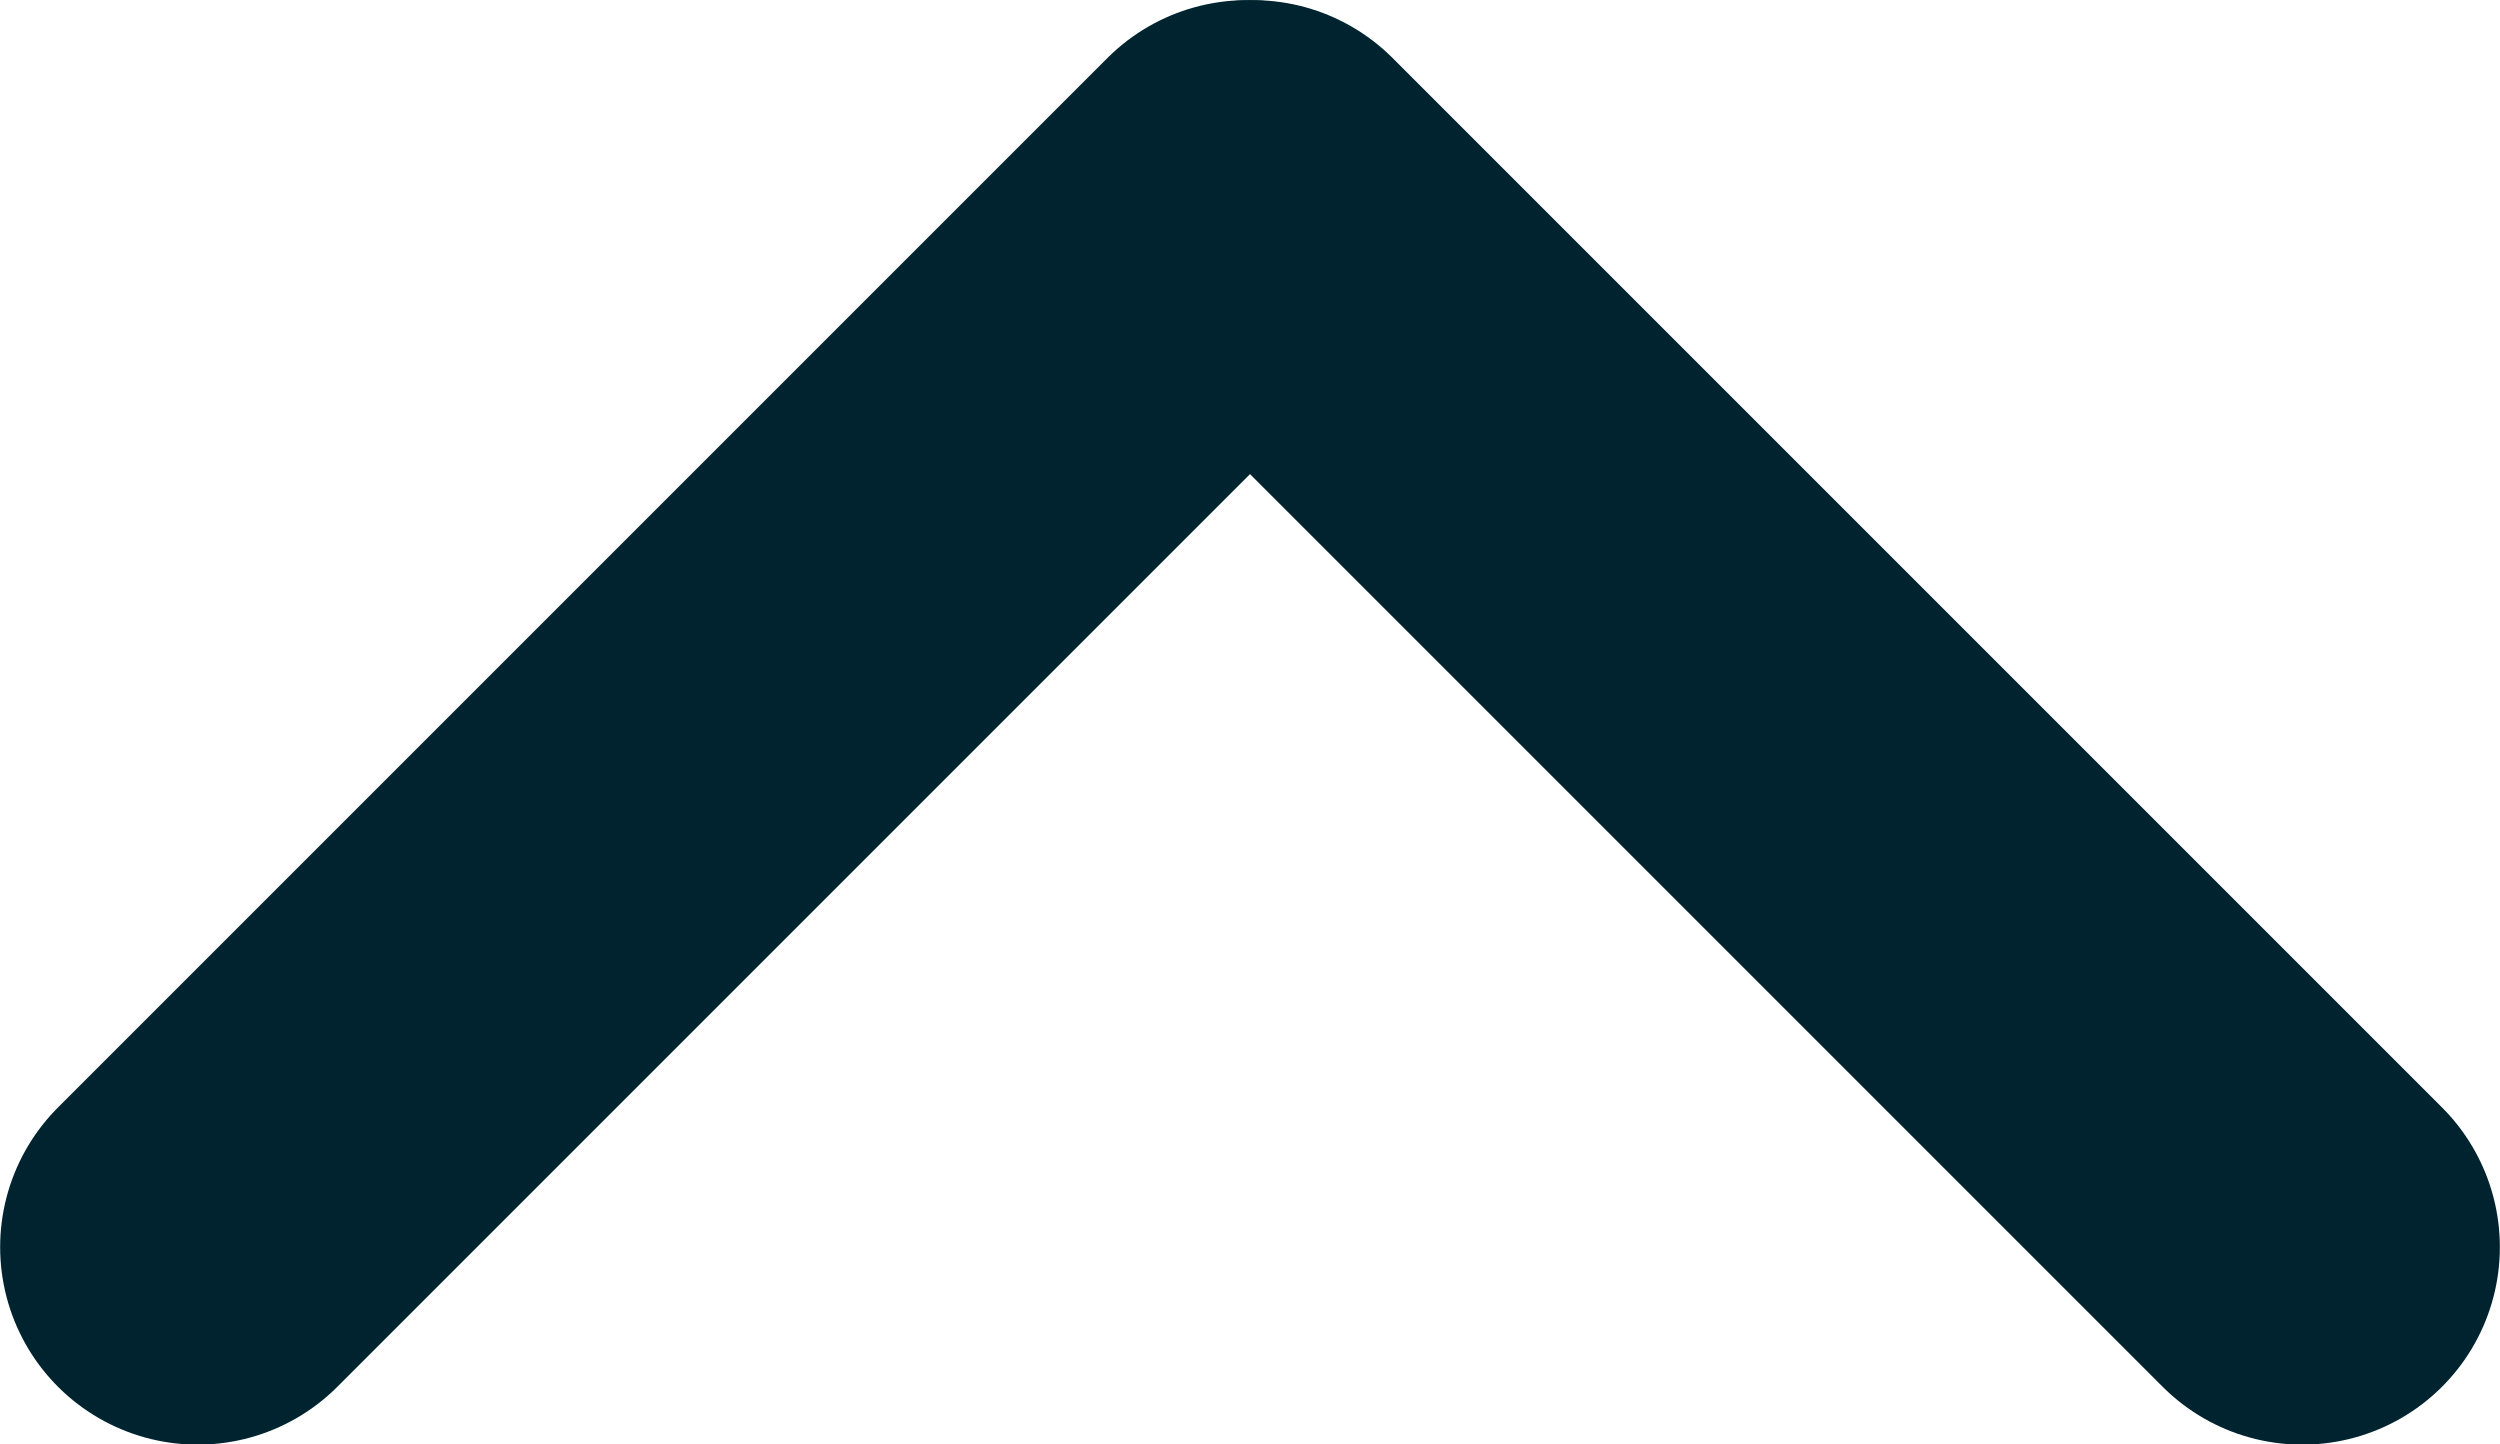 <?xml version="1.0" encoding="UTF-8" standalone="no"?>
<!-- Created with Inkscape (http://www.inkscape.org/) -->

<svg
   width="8.638mm"
   height="4.991mm"
   viewBox="0 0 8.638 4.991"
   version="1.1"
   id="svg5"
   inkscape:version="1.1.1 (1:1.1+202109281949+c3084ef5ed)"
   sodipodi:docname="arr_up.svg"
   xmlns:inkscape="http://www.inkscape.org/namespaces/inkscape"
   xmlns:sodipodi="http://sodipodi.sourceforge.net/DTD/sodipodi-0.dtd"
   xmlns="http://www.w3.org/2000/svg"
   xmlns:svg="http://www.w3.org/2000/svg">
  <sodipodi:namedview
     id="namedview7"
     pagecolor="#ffffff"
     bordercolor="#ffffff"
     borderopacity="1"
     inkscape:pageshadow="0"
     inkscape:pageopacity="0"
     inkscape:pagecheckerboard="false"
     inkscape:document-units="mm"
     showgrid="false"
     fit-margin-top="0"
     fit-margin-left="0"
     fit-margin-right="0"
     fit-margin-bottom="0"
     inkscape:zoom="5.5232103"
     inkscape:cx="-5.884259"
     inkscape:cy="21.545441"
     inkscape:window-width="1920"
     inkscape:window-height="1052"
     inkscape:window-x="1366"
     inkscape:window-y="0"
     inkscape:window-maximized="1"
     inkscape:current-layer="layer1" />
  <defs
     id="defs2" />
  <g
     inkscape:label="Warstwa 1"
     inkscape:groupmode="layer"
     id="layer1"
     transform="translate(-37.985,-50.556)">
    <path
       style="fill:none;stroke:#002330;stroke-width:1.365;stroke-linecap:round;stroke-linejoin:round;stroke-miterlimit:4;stroke-dasharray:none;stroke-opacity:1"
       d="M 45.94,54.865 42.314,51.239"
       id="path857" />
    <path
       style="fill:none;stroke:#002330;stroke-width:1.365;stroke-linecap:round;stroke-linejoin:round;stroke-miterlimit:4;stroke-dasharray:none;stroke-opacity:1"
       d="m 38.668,54.865 3.626,-3.626"
       id="path975" />
  </g>
</svg>
